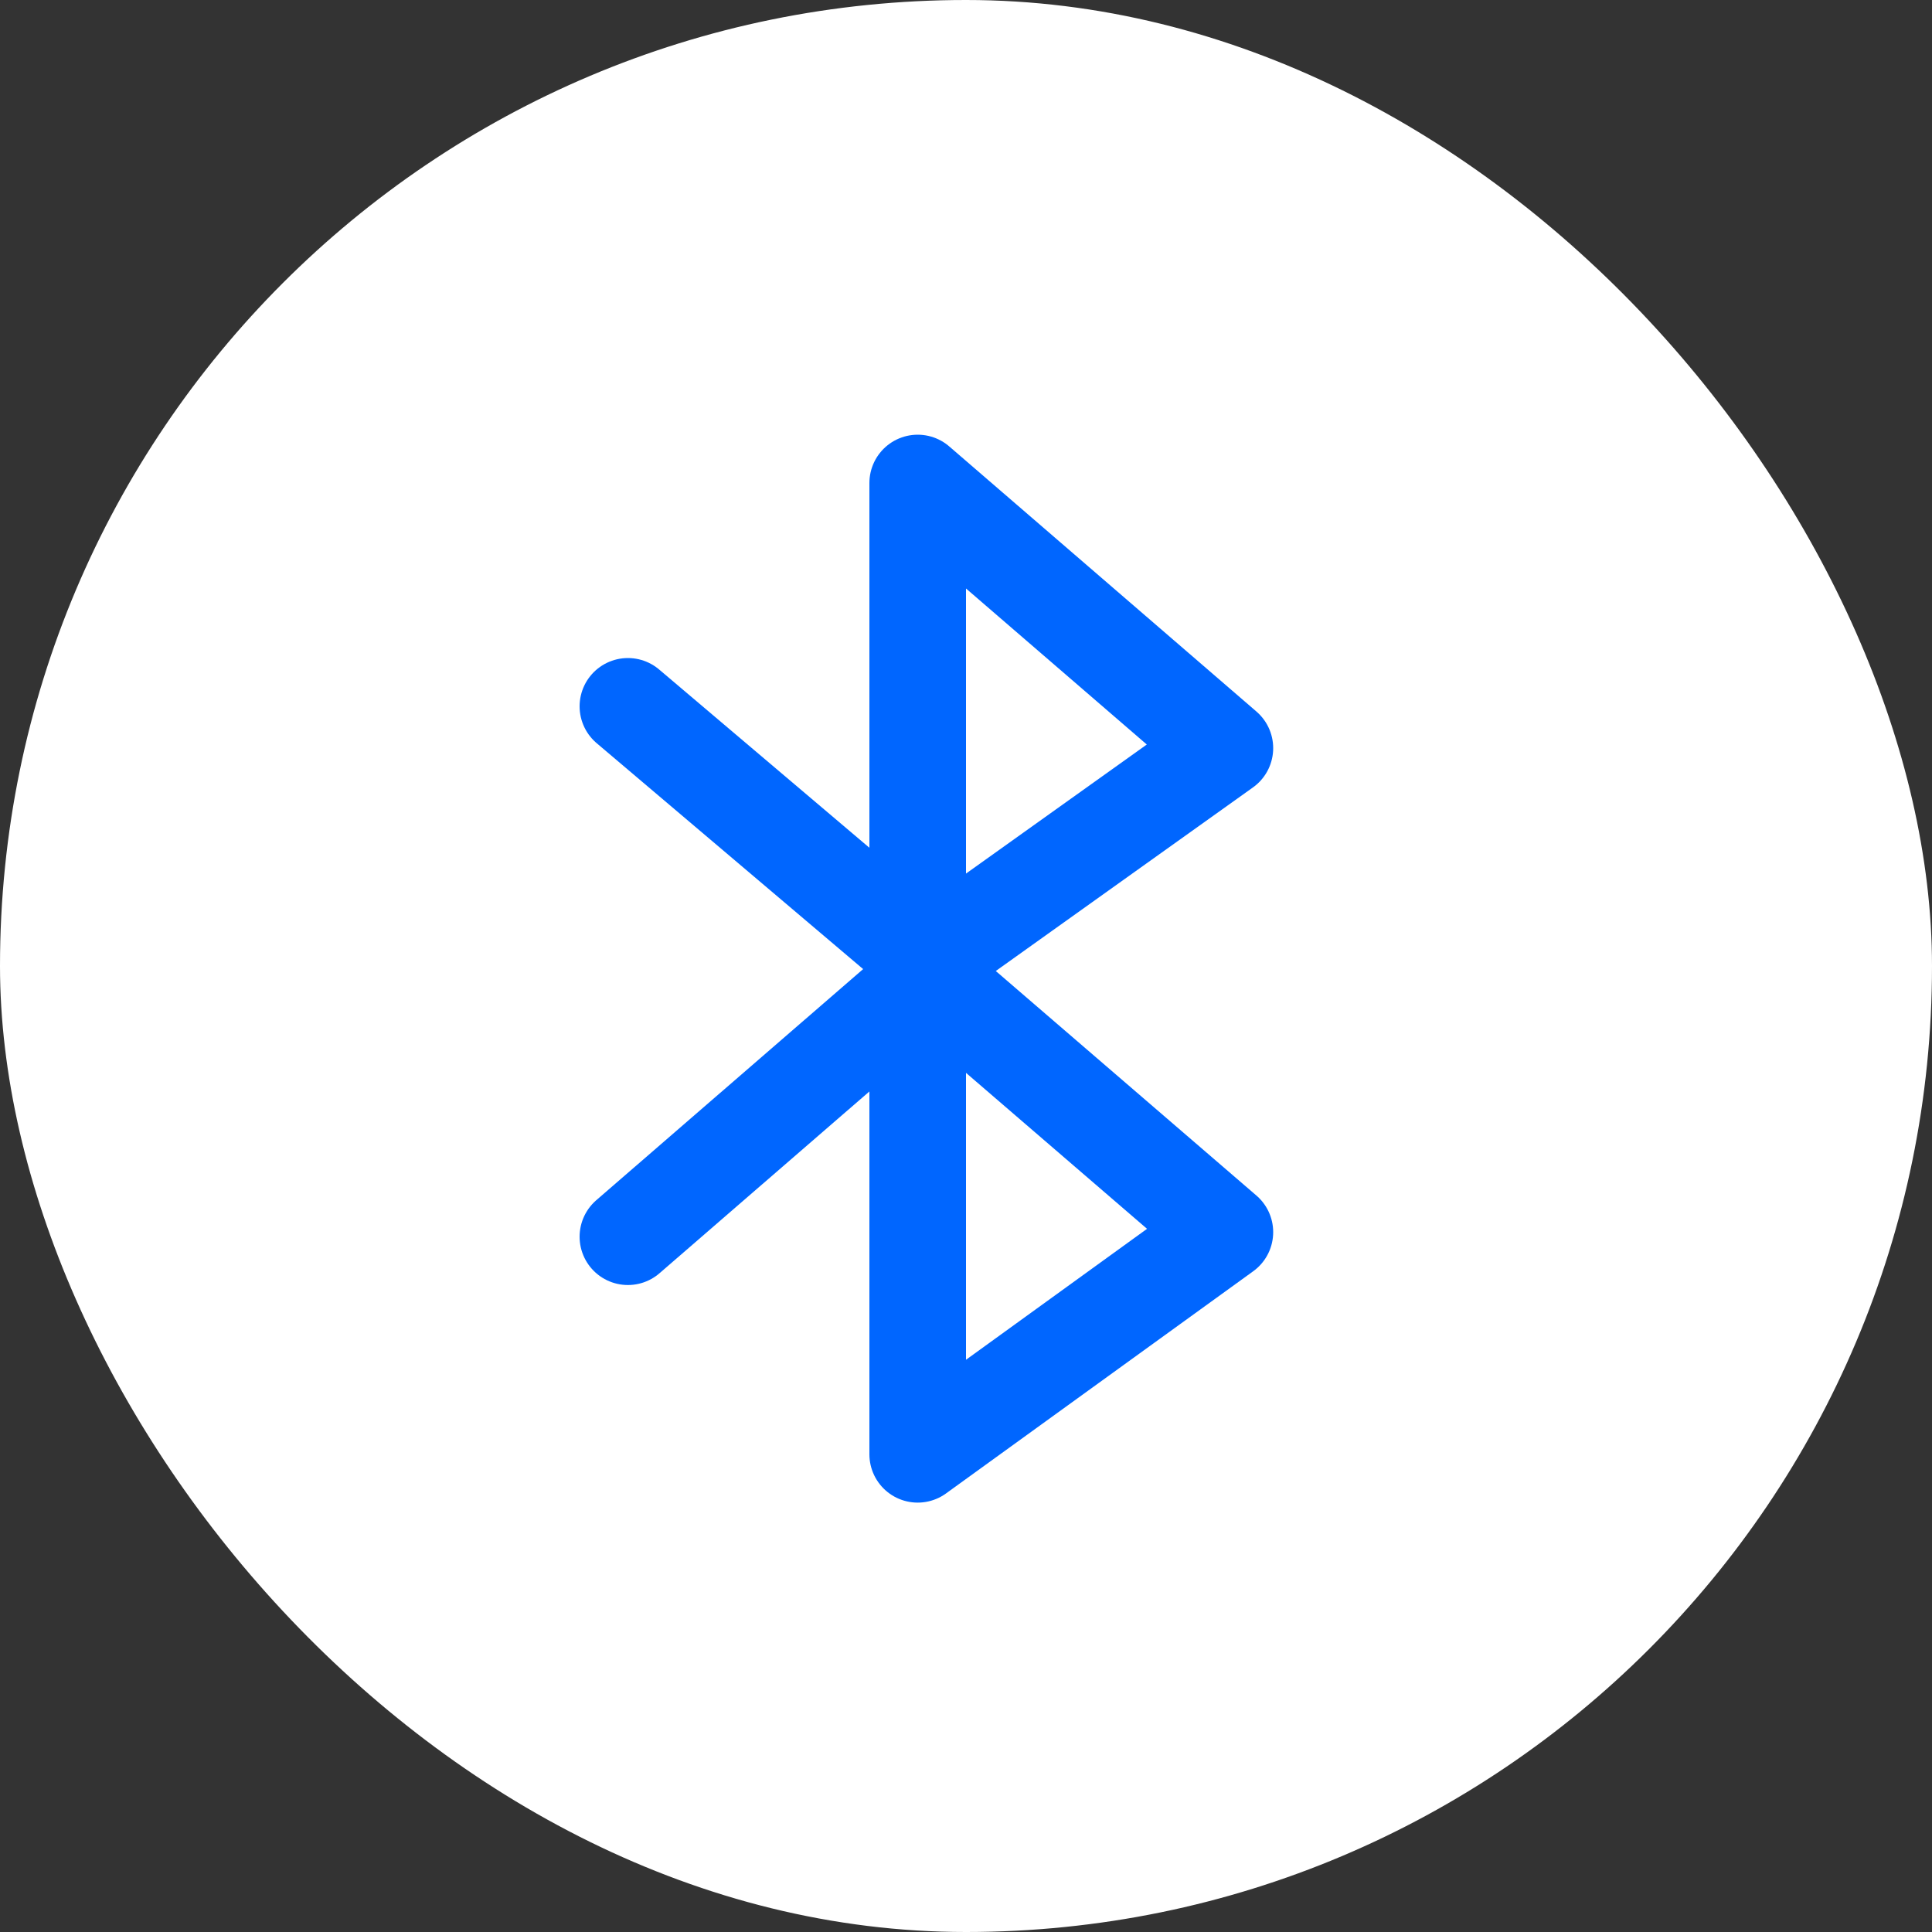 <?xml version="1.0" encoding="UTF-8"?>
<svg width="40px" height="40px" viewBox="0 0 40 40" version="1.1" xmlns="http://www.w3.org/2000/svg" xmlns:xlink="http://www.w3.org/1999/xlink">
    <rect x="0" y="0" width="40" height="40" fill="#333333" stroke="none"/>
    <title>标准控制面板/蓝牙1</title>
    <g id="标准控制面板/蓝牙1" stroke="none" stroke-width="1" fill="none" fill-rule="evenodd">
        <g id="蓝牙角标">
            <rect id="矩形" fill="#FFFFFF" x="0" y="0" width="40" height="40" rx="20"></rect>
            <g id="编组-2" transform="translate(8, 8)" stroke="#0066FF" stroke-width="2">
                <g id="蓝牙" transform="translate(5, 2)">
                    <polyline id="路径-2" stroke-linejoin="round" points="6 10.029 12.36 5.489 6 0 6 20.11 12.36 15.51 6 10.031"></polyline>
                    <line x1="6.424" y1="10.07" x2="-2.22044605e-15" y2="4.624" id="路径-3" stroke-linecap="round"></line>
                    <line x1="1.73194792e-14" y1="15.605" x2="6.391" y2="10.07" id="路径-4" stroke-linecap="round"></line>
                </g>
            </g>
        </g>
    </g>
</svg>